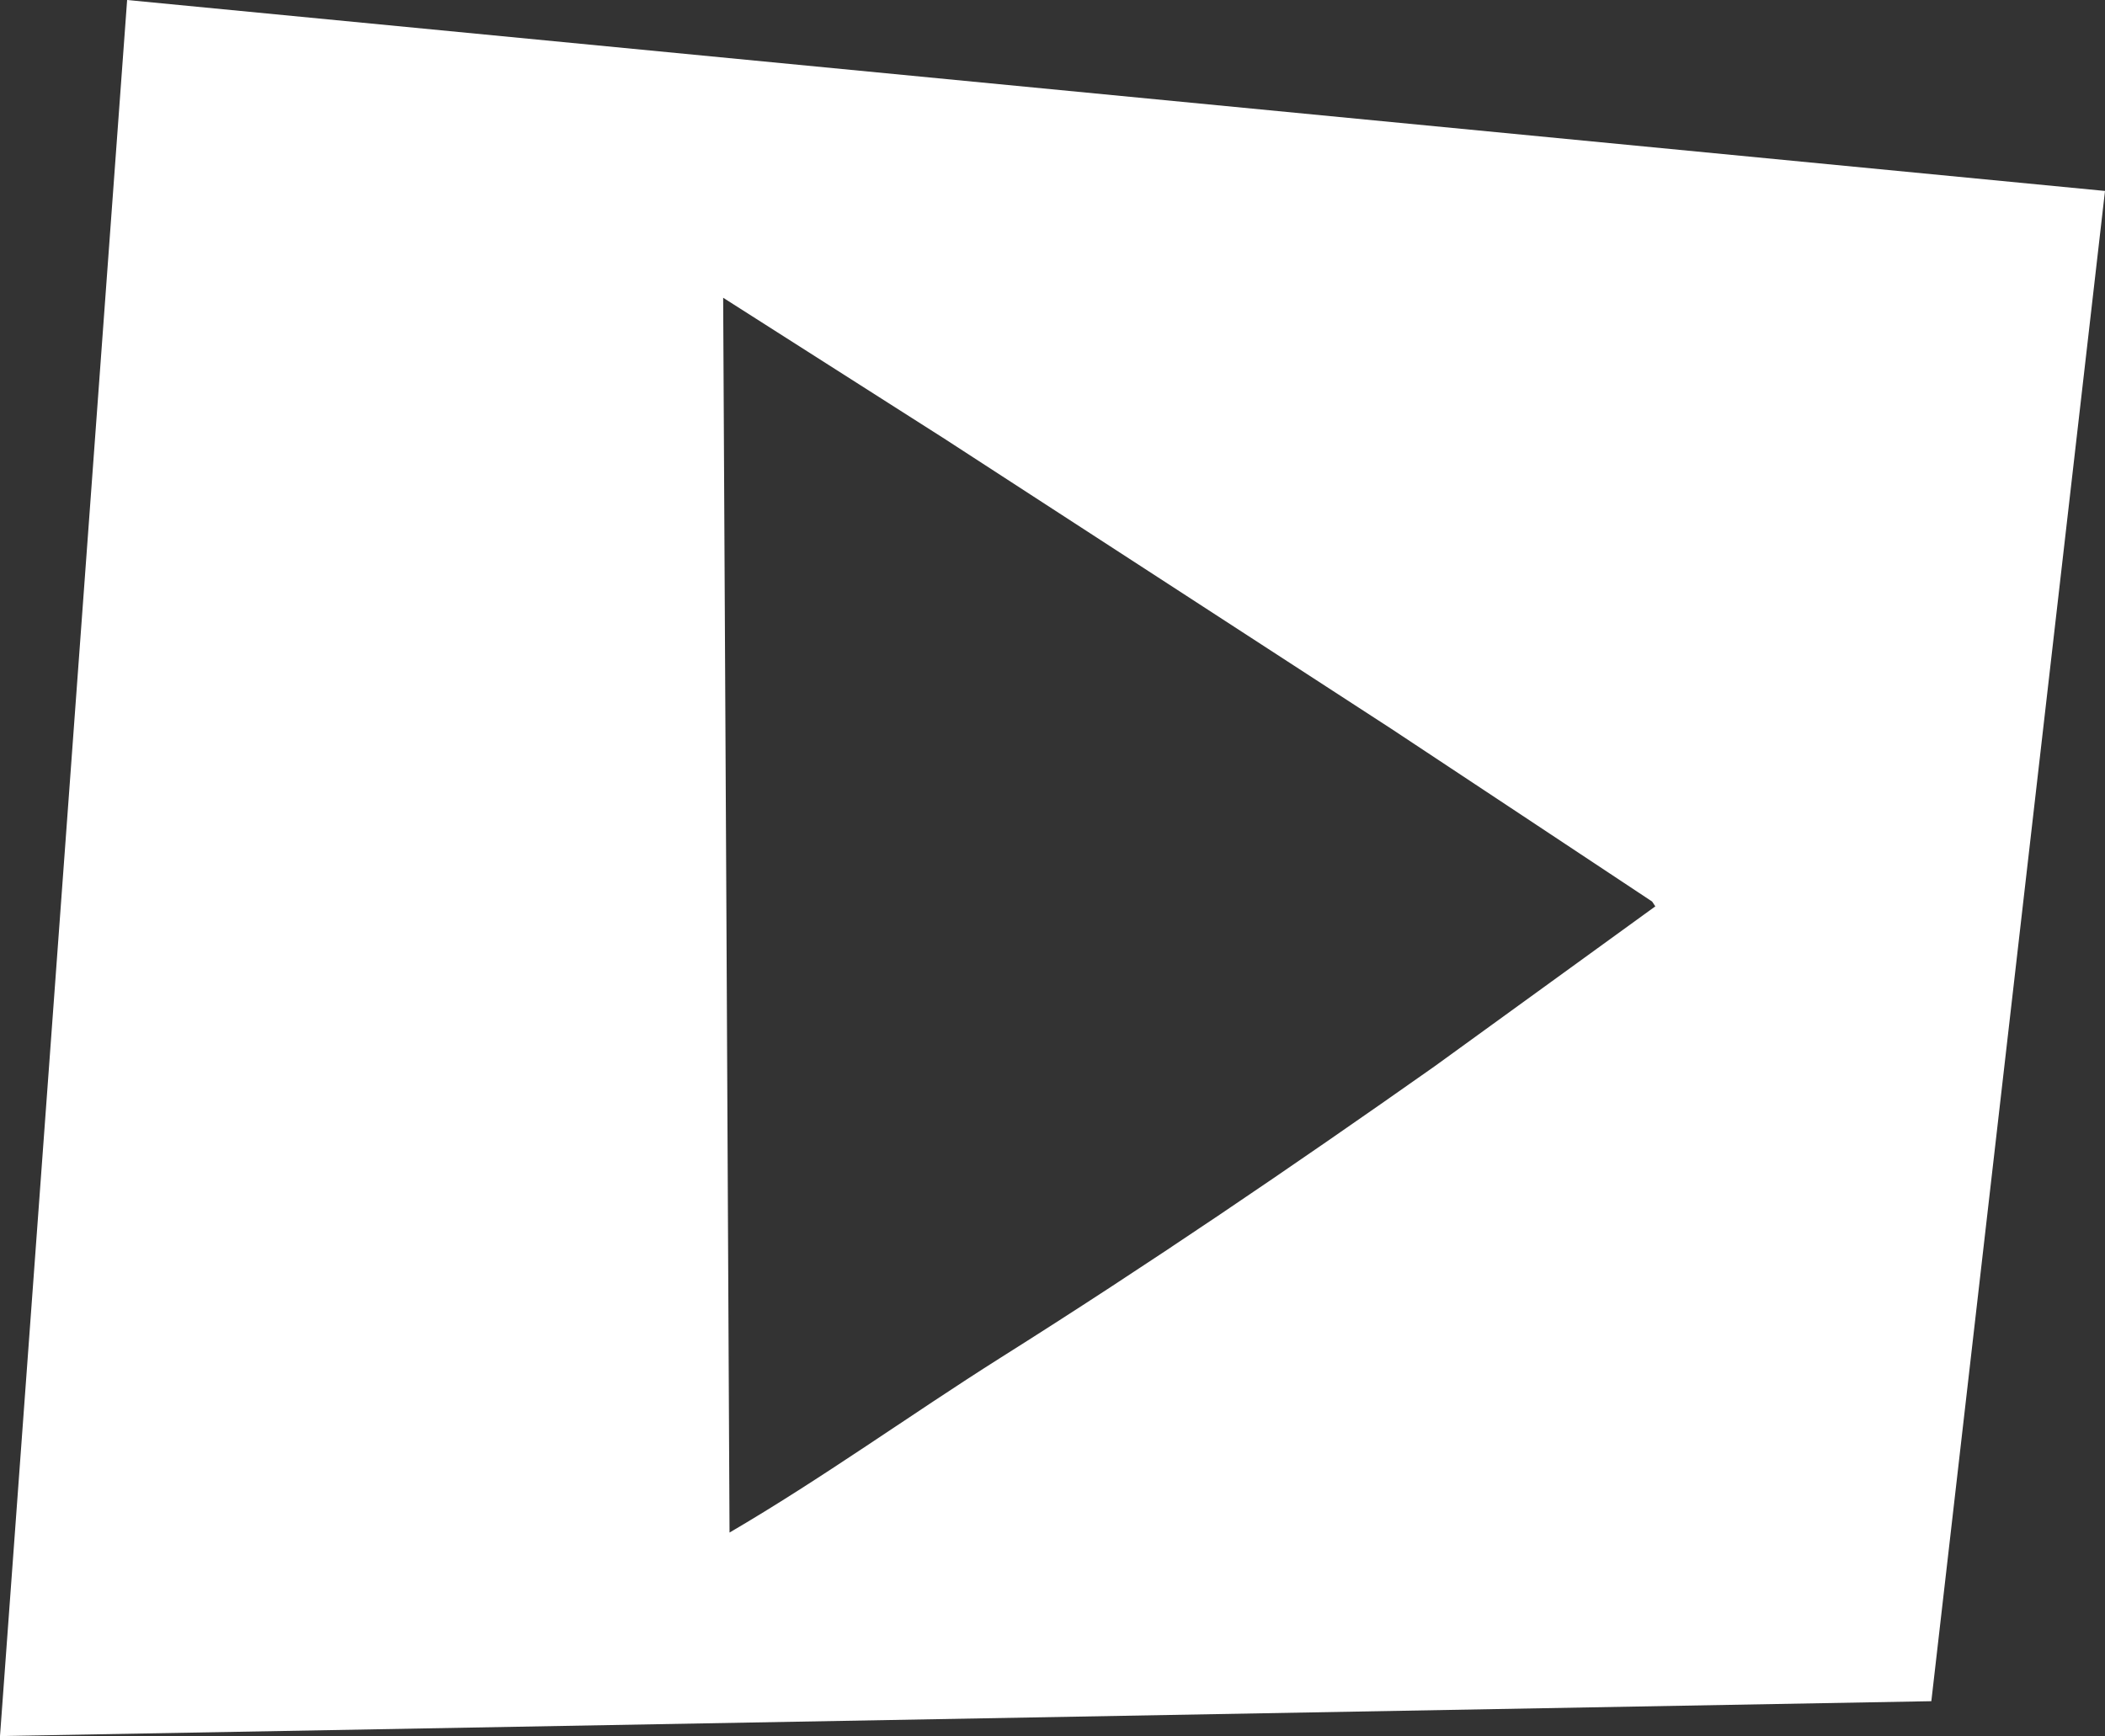 <?xml version="1.0" encoding="utf-8"?>
<!-- Generator: Adobe Illustrator 15.1.0, SVG Export Plug-In . SVG Version: 6.00 Build 0)  -->
<!DOCTYPE svg PUBLIC "-//W3C//DTD SVG 1.1//EN" "http://www.w3.org/Graphics/SVG/1.1/DTD/svg11.dtd">
<svg version="1.1" id="Layer_1" xmlns="http://www.w3.org/2000/svg" xmlns:xlink="http://www.w3.org/1999/xlink" x="0px" y="0px"
	 width="23.115px" height="19.066px" viewBox="0 0 23.115 19.066" enable-background="new 0 0 23.115 19.066" xml:space="preserve">
<rect x="0" y="0" width="23.115" height="19.066" fill="#333333" stroke="none"/>
<path fill="#FFFFFF" d="M1.396,0L0,19.066l21.208-0.383l1.907-16.586L1.396,0z M15.75,11.713c-1.561,1.1-3.141,2.176-4.766,3.2
	c-0.989,0.625-1.952,1.321-2.973,1.918C7.978,10.272,7.976,9.795,7.941,3.27C8.75,3.786,9.56,4.302,10.369,4.817
	c1.635,1.062,3.271,2.122,4.906,3.185c0.956,0.632,1.912,1.266,2.867,1.899c0.012,0.017,0.023,0.034,0.035,0.053
	C17.369,10.54,16.56,11.126,15.75,11.713"/>
</svg>
